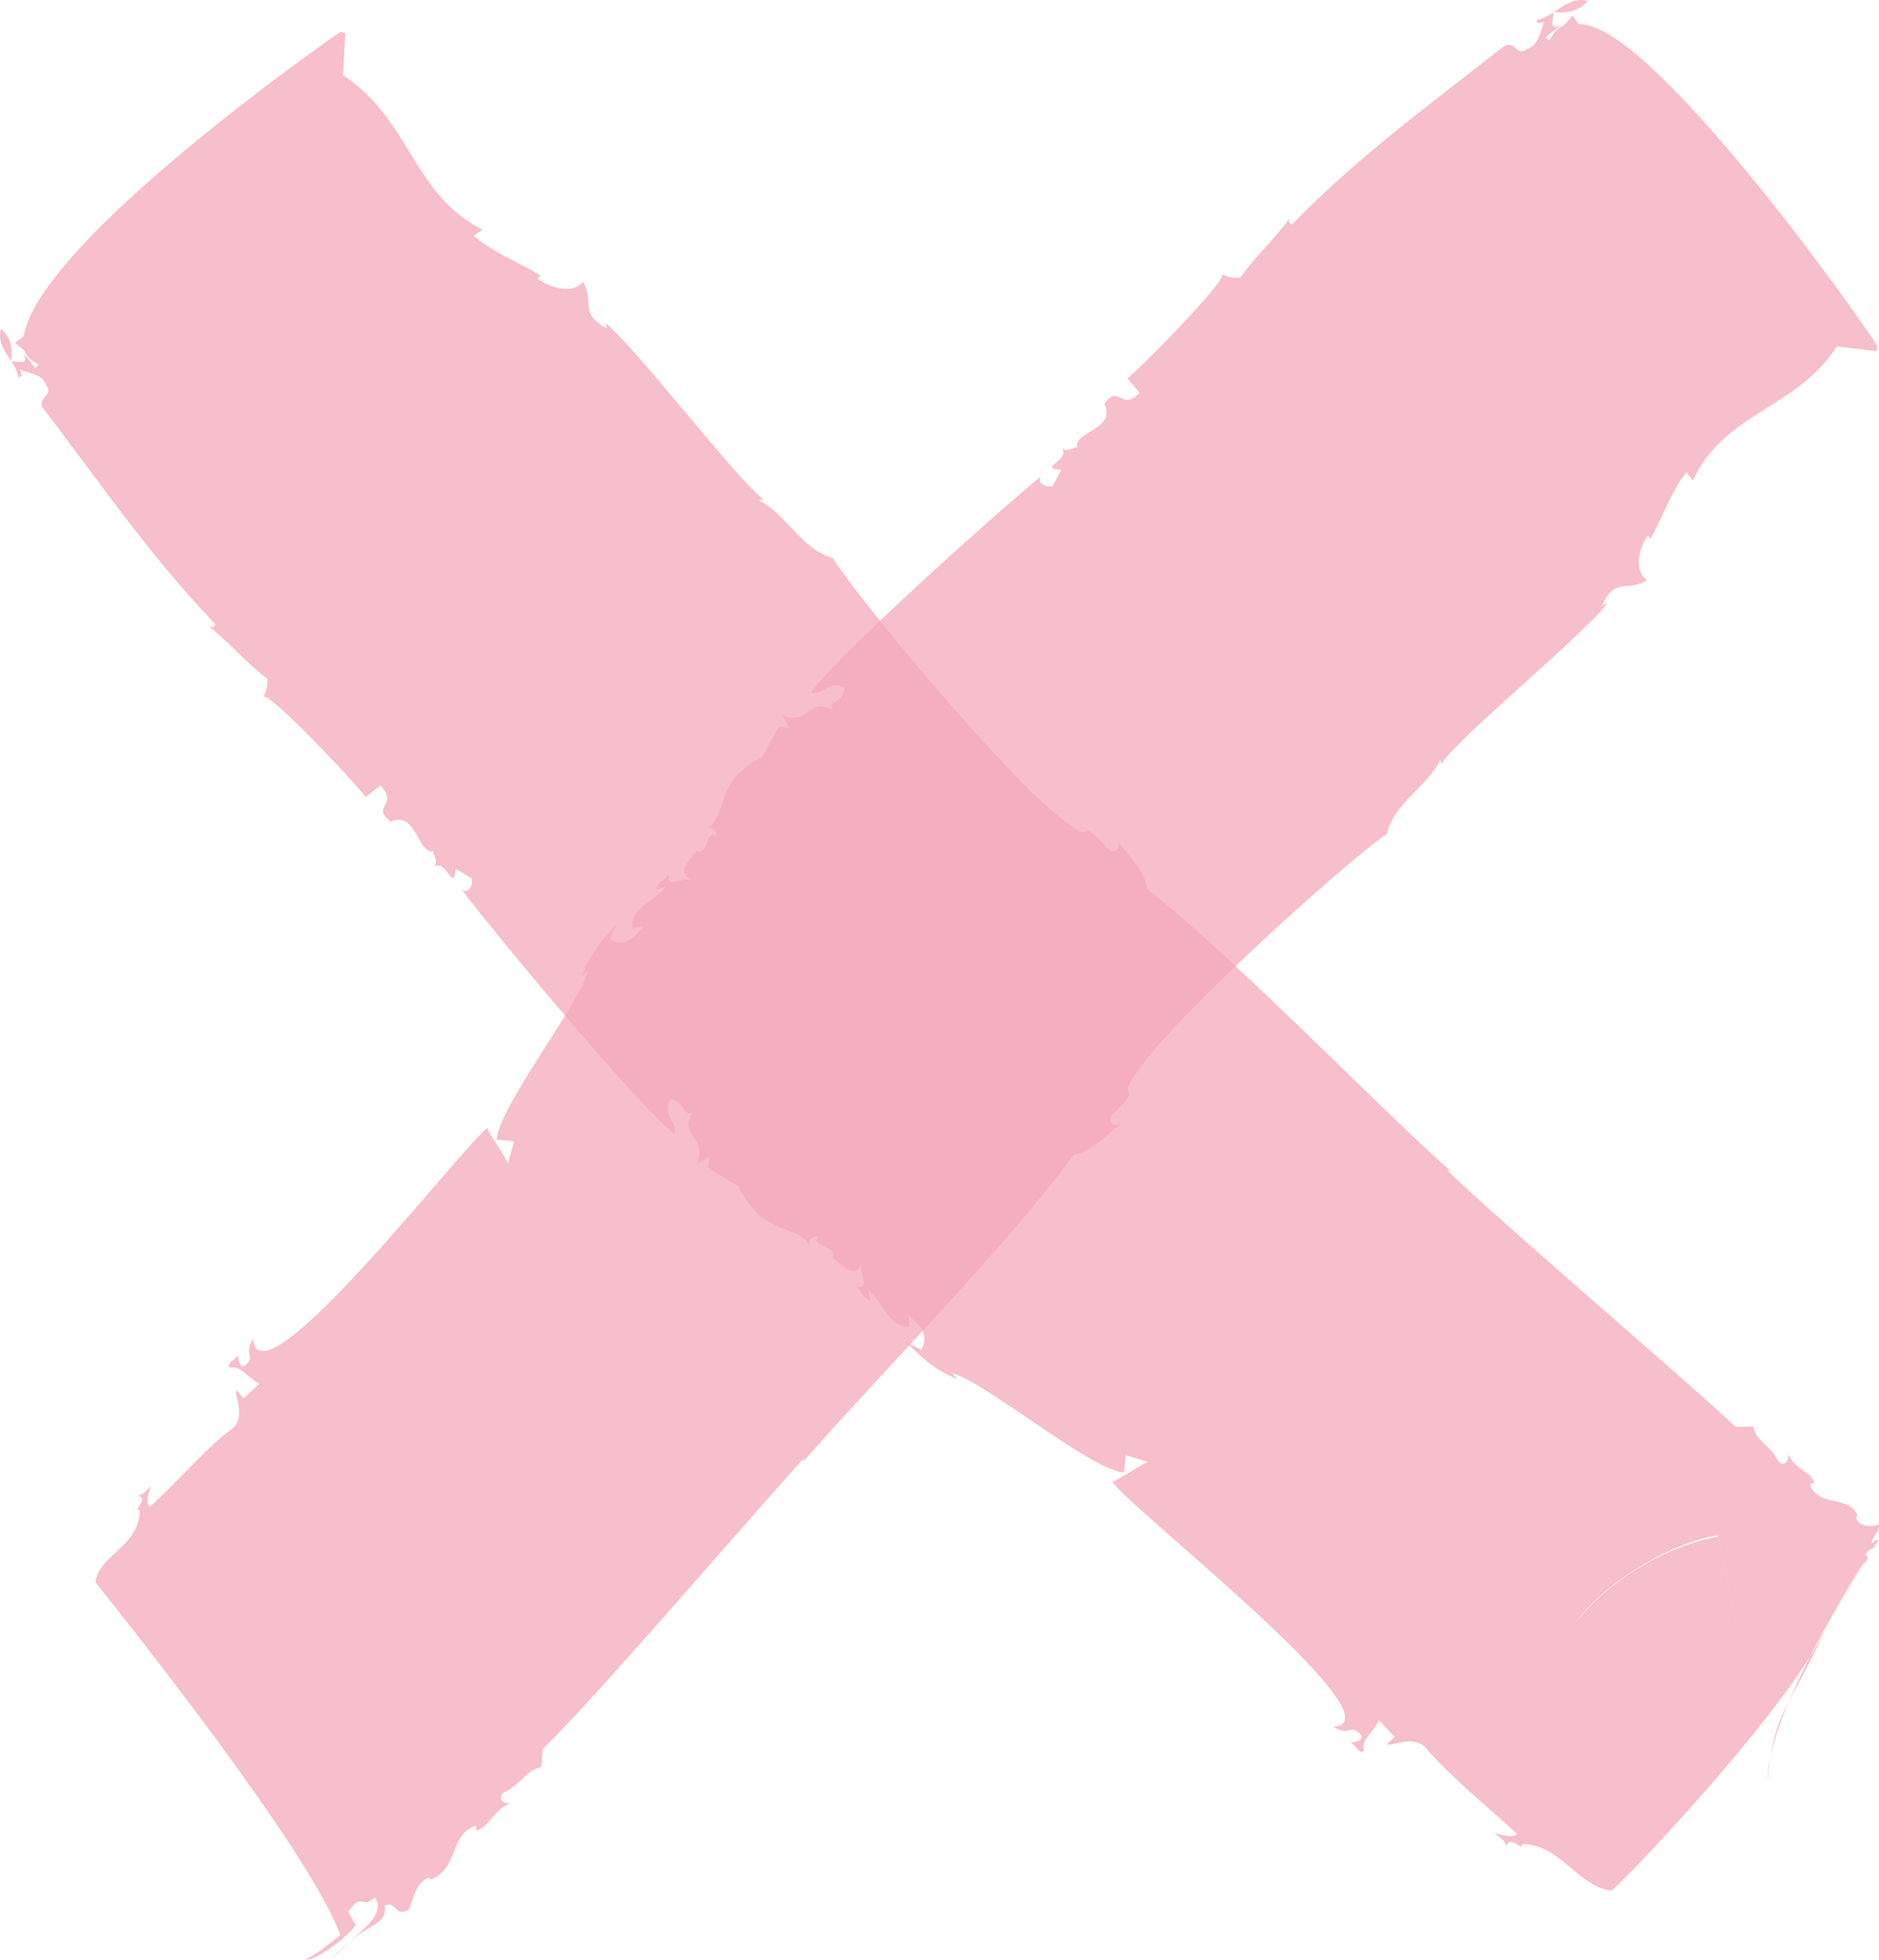 <svg xmlns="http://www.w3.org/2000/svg" width="1035.8" height="1080" viewBox="-0.026 -0 1035.85 1080.033" style=""><g><g fill="#f4aaba" data-name="Слой 2"><g data-name="473650368" opacity=".76"><path d="M875.3.5c-7.2-2-13 2.4-18.7 6.1 7.9 1 13.7-.7 18.7-6.1z"></path><path d="M856.4 6.6z"></path><path d="M182.4 1079.5l10.2-9a87.5 87.5 0 0 0-10.2 9z"></path><path d="M621.5 208.4l6.7 8.1c-10.3 10.6-11.5-5.4-19.4 6.1 6.7 14.3-17.2 15.1-15 24-.7-.9-5.8 3.5-8.8-.1 6.3 7.4-14.1 11.1 0 12.5l-4.8 8.9c-4.5.8-8.5-1.8-6.3-5.4-19.9 16-110.8 97-127 119.2 6.8 1.8 9.8-7.1 18.8-2.7-1.2 8.9-8.7 6.3-7 12.5-12-8-13.5 8.9-27.5 2.7l4.2 7.1-6-.9c-16.2 28.4-2.1 8-23.1 26.7-10.5 12.5-8 25.8-17.2 29.3 1-.9 7 0 5.5 4.5-5.5-4.5-4.2 11.5-10.7 8-2.3 3.5-12.3 12.4-2.2 15.9-5-1.7-14.7 5.4-12.8-2.6-3 2.7-6.7 4.5-7.2 8l5.5-1.8c-8.5 10.7-19 10.8-18.9 23.2l6.2-.9c-5.2 6.2-9.4 11.5-18.5 7.1l3.8-8c-9.3 9.8-14.5 16-18.7 27.6l3-2.7c-3.2 16.9-49.6 75.7-50.3 93.4l9.6.9-3.5 12.4c1-.9-13.4-20.7-10.9-19.8-9.9 4.4-125.9 156.5-129.6 116.2-5.6 9.8 2.3 8.9-4.6 15.1-2.7.9-3.8-4.4-3.5-6.2-2.3 3.5-6.8 4.4-4.5 7.1 5.5-1.8 10.5 6.2 16.3 8.8l-8.9 8-3.8-4.4c-2 1.7 6.6 15.9-3.8 22.1-15.7 12.3-29.3 29.2-44.2 42.2-2.2-2.7-.8-7.1.7-11.4-2 1.7-4.2 5.2-7.7 5.2 7.7.9-2.9 8.7 1.6 7.9-.1 20.3-22.6 24.6-24.4 39.8 17.9 22.5 118.8 149 135 194.5-8 6.5-16.4 12.5-19.6 13.4 4.1 1.5 21.5-10 28.1-19l-4.1-7.2c8.2-11.8 7-.9 14.5-8 6.9 9.2-8.2 18.4-13.9 24.8 10.5-10.4 21.1-9.7 19.4-20.3 6.9-2.9 5.1 6.3 13.1 2.4 2.9-5.6 3.9-15.7 11.5-17.8l.8 1c16-6.4 9.8-24.3 24.8-29.7l.5 2.6c6.3-.9 9.7-11.7 19-15.2-2.8.9-7.8-.9-4.5-5.4 10.3-4.5 12.2-12.5 21.3-14.3l.5-9.8c26.5-25 119.4-133.5 144-160.2l-.3 1.8c36.3-41.8 115.7-122.4 149.2-169.3 10.8-1.8 18.2-11.5 25.9-16.8-5.5 1.8-7.5-2.7-4.5-5.3 20.1-19.5-1.9-4.5 16-26.6 18.6-27.5 111-111.4 135.2-128 4.2-17.7 23-26.3 29.5-41.2l.5 2.6c8.9-14.2 80.4-72.9 91.4-88.4l-2.7.8c7.6-15.8 13.2-6.8 24.7-13.6-8.6-6.4-2.8-20.5.5-24.8l1.4 1.8c4.6-6.9 11.3-26.2 19.8-36.5l3.7 4.5c16.9-37.5 57-39.3 79.3-73.9l21.9 2.6.5-2.7c-11.5-18.5-126.6-179.9-164.7-177.4l-3.4-4.7-4.8 5.3c-8.2 3.5-6.6 11.1-10 6.4l9.1-7.2c-7.5 4.4-5.1-1.8-4.8-6.5-3.1 2-6.1 3.8-9.4 4.4.2 2.8 2.5 1 4.3 1-2 4.6-3.1 12.9-9.1 14.7-6.7 5.4-6.9-6.5-14.6-.2-40.5 31.8-80.3 60.9-115.4 97.1-2.5-.9-1.5-1.8-1.2-3.5-9 12.4-19.2 21.2-27.2 32.7-4.6.9-7.8-.9-10.3-1.8 4.9 1.8-50.3 57.3-52 57.3z"></path></g><g data-name="473650368" opacity=".76"><path d="M.5 181.1c-2 7.1 2.1 12.5 5.6 17.9 1.2-7.7-.4-13.3-5.6-17.9z"></path><path d="M6.1 199.2h.1l-.1-.2v.2z"></path><path d="M977.4 960.9c2.7-12.3 8.8-21.7 14.6-33.4-5.8 11.8-11.9 20.8-14.6 33.4z"></path><path d="M201.4 439.3l8.3-6.4c10.4 11.1-5.7 11.4 5.7 19.9 14.5-6 14.6 18.2 23.7 16.4-1 .7 3.4 6-.3 8.9 7.5-6 10.7 14.9 12.5.7l8.8 5.3c.7 4.6-2.1 8.6-5.6 6.1 15.5 20.9 95.2 117 117.2 134.7 2-6.8-6.9-10.3-2.2-19.2 8.9 1.7 6 9.2 12.4 7.7-8.4 11.9 8.7 14.2 2.1 28.1l7.3-4-1 6.1c28.5 17.8 8.1 2.5 26.6 24.7 12.5 11.3 26 9.3 29.5 18.9-.9-1 .1-7.1 4.5-5.4-4.5 5.4 11.6 4.8 8 11.3 3.5 2.4 12.3 13 16.1 3-1.9 5 5.2 15.2-2.9 12.8 2.7 3.2 4.4 7.1 8 7.8l-1.7-5.7c10.6 9.1 10.5 19.8 23.2 20.2l-.9-6.3c6.3 5.5 11.7 10 7.2 19l-8.2-4.1c9.9 9.8 16.2 15.4 27.9 20.1l-2.7-3.1c17.1 3.9 76.5 53.6 94.8 54.7l.8-9.6 12.7 3.9c-.9-1.1-21 12.9-20.1 10.4 2.9 9.7 162.7 133.7 121.7 135.4 10.4 6 9-2.3 15.8 4.9 1.1 2.9-4.4 3.9-6.2 3.6 3.8 2.4 4.9 7 7.5 4.7-2.1-5.7 5.9-10.8 8.3-16.8l8.7 9.3-4.4 3.9c2 2 15.9-6.8 23.1 4 14.5 16.1 32 30 48.7 45.5-2.5 2.4-7.4.9-12.3-.6 2.1 2.1 6.2 4.4 6.7 8.1-.1-8.2 9.9 2.9 8.3-1.8 20.9-.5 30.7 23.5 49.5 25.5 12.6-11 102.2-105.7 119.8-148.4-19.6 44.8-31.4 50.1-33.8 88.1l-27.3-134.8c-30.3 5.6-61.4 25.4-78.7 47.5 14.3-20.3 50.1-43.6 78.6-48.2l27.4 135.5c-1.2-32.2 41.6-102.4 52.6-119.7 1.5-.9 4-3.5 1.3-5 1.4-3.7 5.8-3.4 5-5.2a446.7 446.7 0 0 0-41.4 75.8c11.7-27.2 27.3-56.3 43.6-78.7.8 0-1.5-.9-3.6 2-.7-3.9 4.7-6.6 3.7-10.7-2.1 1.2-11.4 2-12.5-3.8l.8-.9c-4.4-11.8-21.4-4.3-26.4-17.4l2.4-.9c-.9-5.8-10.7-7.1-14.4-16.1.9 2.6-.7 7.6-5.1 4.8-4.5-9.7-12.2-11-14.1-19.6l-9.5.2C932.3 763.1 824.3 671 798 645.1l1.7.3C758.2 608.6 678.8 526 632.5 490.1c-1.5-10.9-11.1-18.8-16.3-26.8 1.7 5.6-2.8 7.5-5.5 4.4-19.1-21.1-4.5 1.6-26.3-17.3-27.2-20-109.2-117.5-125.3-142.8-17.7-5.2-25.9-24.6-40.8-31.9l2.7-.4c-13.9-9.9-71.6-85.2-87.2-97.2l.8 2.9c-15.8-8.5-6.6-13.8-13.2-25.8-6.7 8.4-20.9 1.7-25.2-1.8l1.8-1.4c-6.9-5-26.4-12.7-36.8-22l4.7-3.5c-38.8-19.8-39.2-60.1-76.8-85.1l1.2-23.2-2.8-.6S21.9 132.1 13 185.4l-4.7 3.5 5.1 4.4c3.2 7.8 10.7 6 6 9.5l-6.8-8.5c4.1 7-1.9 4.9-6.4 4.9a22.5 22.5 0 0 1 4 8.8c2.7-.3 1-2.4 1.1-4.2 4.4 1.8 12.5 2.6 14 8.3 5.1 6.4-6.6 6.7-.6 14.1 30.7 40.3 58.7 81 94 117.8-1 2.5-1.8 1.4-3.6 1.1 12.1 9.7 20.7 20.3 32.2 28.9.7 4.6-1.2 7.8-2.2 10.2 2-4.9 56.4 53.3 56.3 55.1z"></path></g></g></g></svg>